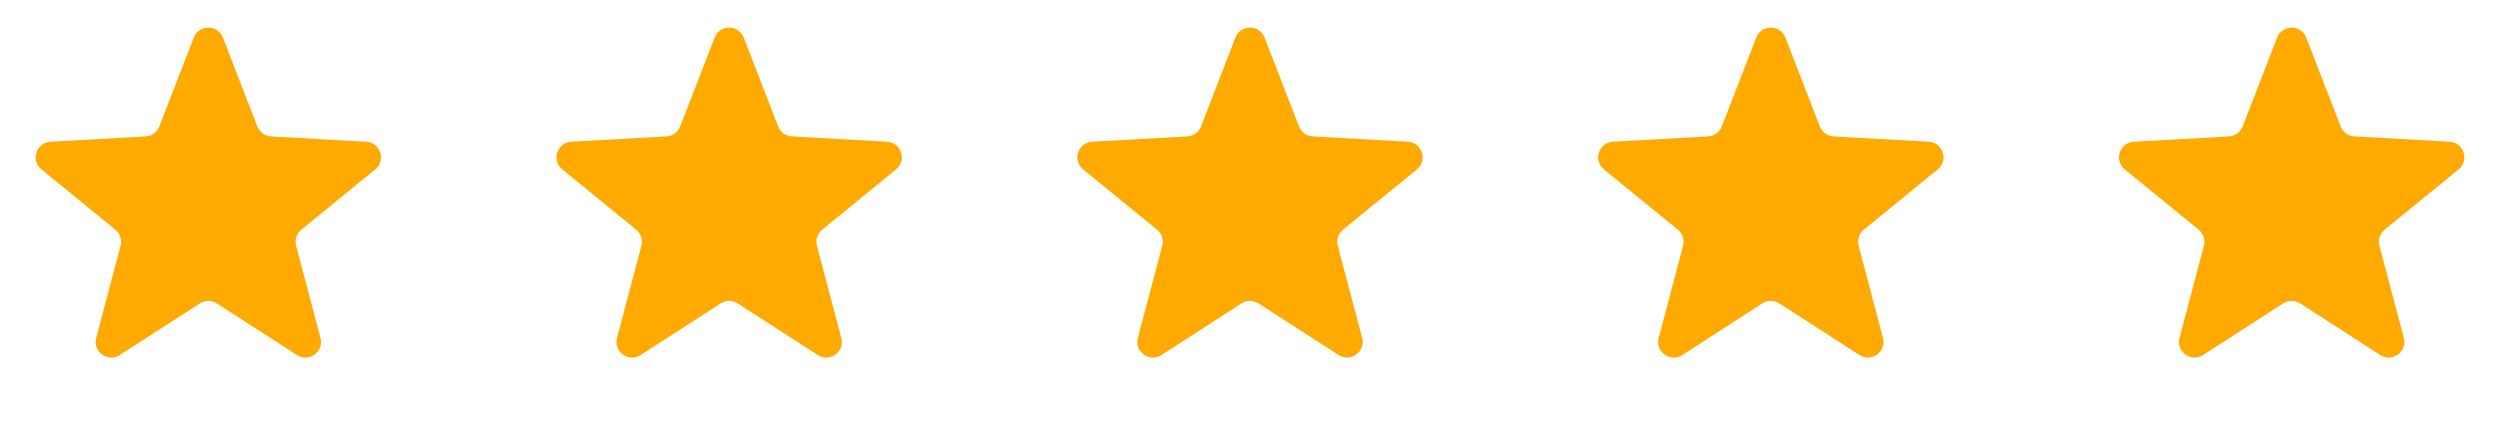 <svg width="160" height="27" viewBox="0 0 160 27" fill="none" xmlns="http://www.w3.org/2000/svg">
<path d="M12.401 2.406C12.731 1.554 13.936 1.554 14.266 2.406L16.47 8.094C16.612 8.46 16.955 8.709 17.347 8.731L23.438 9.07C24.35 9.12 24.722 10.266 24.014 10.843L19.286 14.698C18.982 14.946 18.851 15.349 18.951 15.728L20.511 21.626C20.744 22.509 19.77 23.217 19.002 22.722L13.875 19.416C13.545 19.203 13.121 19.203 12.791 19.416L7.665 22.722C6.897 23.217 5.922 22.509 6.156 21.626L7.716 15.728C7.816 15.349 7.685 14.946 7.381 14.698L2.652 10.843C1.945 10.266 2.317 9.12 3.229 9.07L9.32 8.731C9.712 8.709 10.055 8.46 10.196 8.094L12.401 2.406Z" fill="#FFAA00"/>
<path d="M45.734 2.406C46.064 1.554 47.269 1.554 47.599 2.406L49.804 8.094C49.946 8.46 50.288 8.709 50.681 8.731L56.771 9.07C57.683 9.12 58.055 10.266 57.347 10.843L52.619 14.698C52.315 14.946 52.184 15.349 52.284 15.728L53.844 21.626C54.078 22.509 53.103 23.217 52.335 22.722L47.209 19.416C46.879 19.203 46.455 19.203 46.125 19.416L40.998 22.722C40.23 23.217 39.256 22.509 39.489 21.626L41.049 15.728C41.15 15.349 41.018 14.946 40.714 14.698L35.986 10.843C35.278 10.266 35.65 9.12 36.562 9.07L42.653 8.731C43.045 8.709 43.388 8.46 43.53 8.094L45.734 2.406Z" fill="#FFAA00"/>
<path d="M79.068 2.406C79.398 1.554 80.602 1.554 80.932 2.406L83.137 8.094C83.279 8.46 83.622 8.709 84.014 8.731L90.105 9.07C91.016 9.12 91.389 10.266 90.681 10.843L85.953 14.698C85.648 14.946 85.517 15.349 85.618 15.728L87.177 21.626C87.411 22.509 86.436 23.217 85.669 22.722L80.542 19.416C80.212 19.203 79.788 19.203 79.458 19.416L74.331 22.722C73.564 23.217 72.589 22.509 72.823 21.626L74.382 15.728C74.483 15.349 74.352 14.946 74.047 14.698L69.319 10.843C68.611 10.266 68.984 9.12 69.895 9.07L75.986 8.731C76.378 8.709 76.721 8.46 76.863 8.094L79.068 2.406Z" fill="#FFAA00"/>
<path d="M112.401 2.406C112.731 1.554 113.936 1.554 114.266 2.406L116.47 8.094C116.612 8.46 116.955 8.709 117.347 8.731L123.438 9.07C124.35 9.12 124.722 10.266 124.014 10.843L119.286 14.698C118.982 14.946 118.851 15.349 118.951 15.728L120.511 21.626C120.744 22.509 119.77 23.217 119.002 22.722L113.875 19.416C113.545 19.203 113.121 19.203 112.791 19.416L107.665 22.722C106.897 23.217 105.922 22.509 106.156 21.626L107.716 15.728C107.816 15.349 107.685 14.946 107.381 14.698L102.652 10.843C101.945 10.266 102.317 9.12 103.229 9.07L109.32 8.731C109.712 8.709 110.055 8.46 110.196 8.094L112.401 2.406Z" fill="#FFAA00"/>
<path d="M145.734 2.406C146.064 1.554 147.269 1.554 147.599 2.406L149.804 8.094C149.945 8.46 150.288 8.709 150.68 8.731L156.771 9.07C157.683 9.12 158.055 10.266 157.348 10.843L152.619 14.698C152.315 14.946 152.184 15.349 152.284 15.728L153.844 21.626C154.078 22.509 153.103 23.217 152.335 22.722L147.209 19.416C146.879 19.203 146.455 19.203 146.125 19.416L140.998 22.722C140.23 23.217 139.256 22.509 139.489 21.626L141.049 15.728C141.149 15.349 141.018 14.946 140.714 14.698L135.986 10.843C135.278 10.266 135.65 9.12 136.562 9.07L142.653 8.731C143.045 8.709 143.388 8.46 143.53 8.094L145.734 2.406Z" fill="#FFAA00"/>
</svg>

